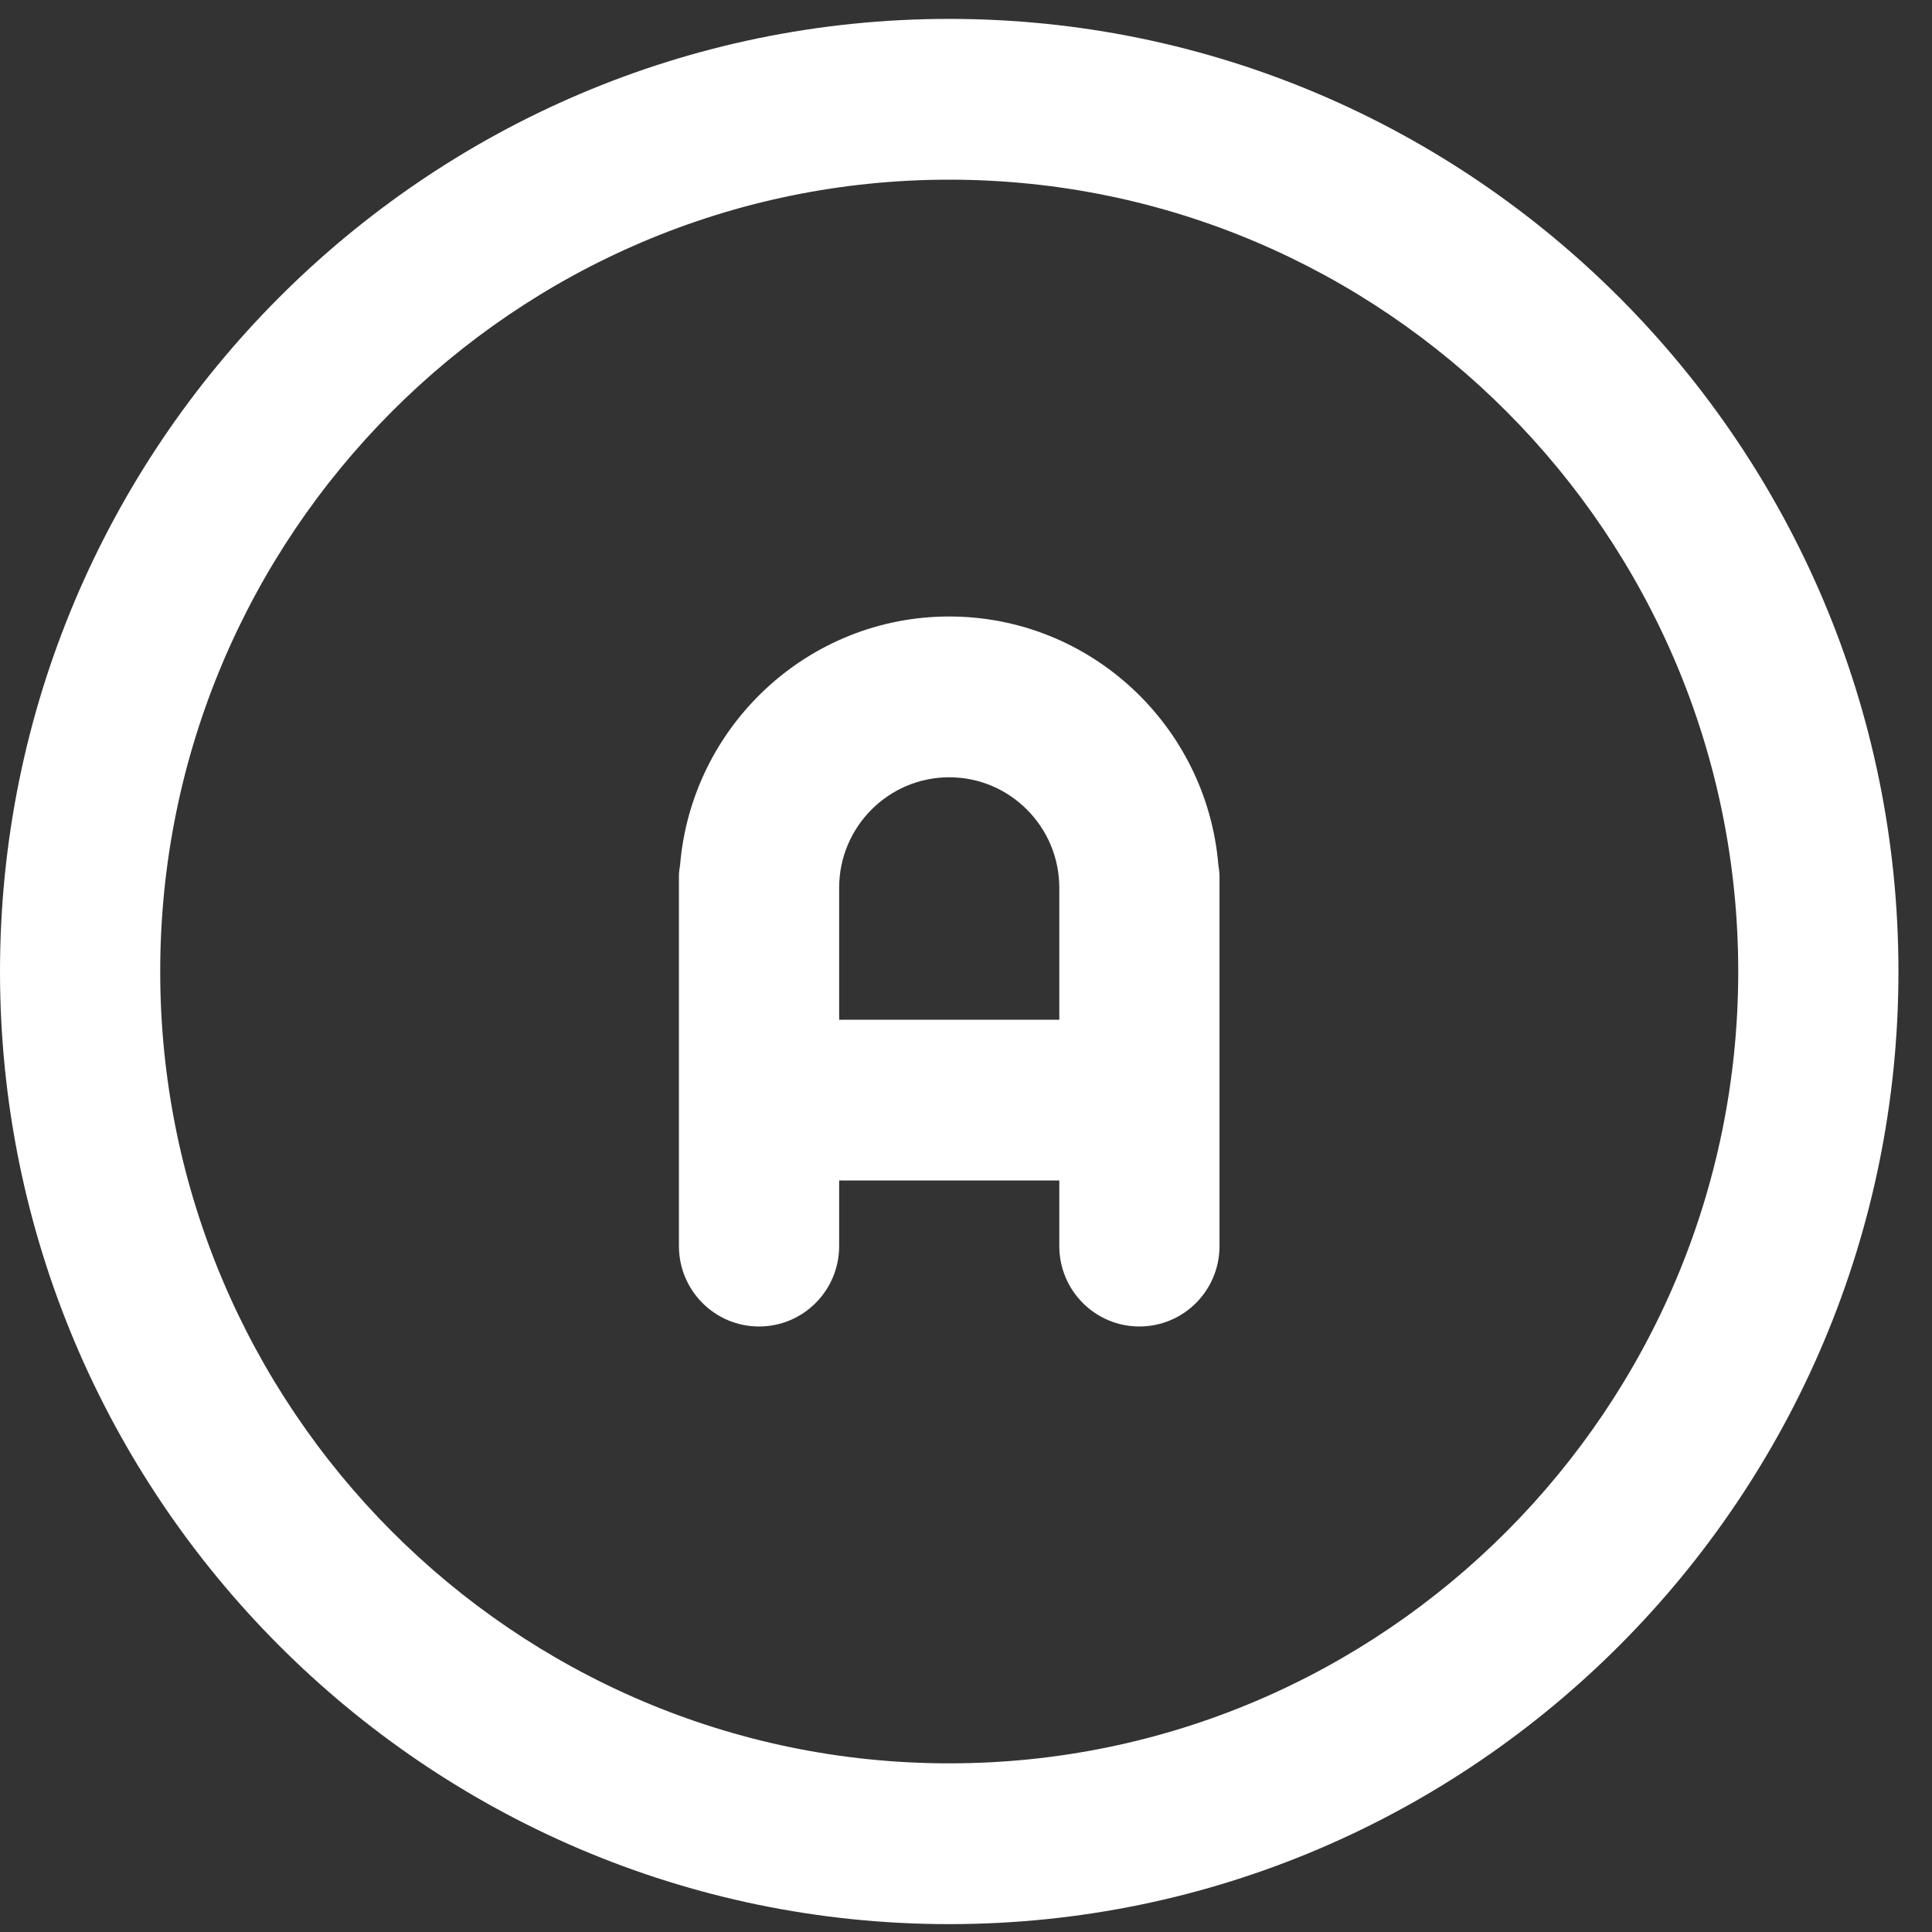 <?xml version="1.0" encoding="UTF-8" standalone="no"?>
<svg viewBox="0 0 41 41" version="1.1" xmlns="http://www.w3.org/2000/svg" xmlns:xlink="http://www.w3.org/1999/xlink">
    <rect x="0" y="0" width="41" height="41" fill="#333333" stroke="none"/>
    <g id="Page-1" stroke="none" stroke-width="1" fill="none" fill-rule="evenodd">
        <g id="Desktop-HD" transform="translate(-791, -929)" fill="#FFFFFF">
            <g id="logo-7" transform="translate(791, 929)">
                <path d="M17.808,21.64 L17.808,18.84 C17.808,17.547 18.856,16.495 20.144,16.495 C21.432,16.495 22.48,17.547 22.48,18.84 L22.48,21.64 L17.808,21.64 Z M20.144,13.083 C17.146,13.083 14.682,15.405 14.433,18.349 C14.421,18.431 14.408,18.512 14.408,18.596 L14.408,26.444 C14.408,27.386 15.169,28.15 16.108,28.15 C17.047,28.15 17.808,27.386 17.808,26.444 L17.808,25.052 L22.48,25.052 L22.48,26.444 C22.48,27.386 23.241,28.15 24.18,28.15 C25.119,28.15 25.88,27.386 25.88,26.444 L25.88,18.596 C25.88,18.512 25.867,18.431 25.855,18.349 C25.606,15.405 23.142,13.083 20.144,13.083 L20.144,13.083 Z" id="Fill-35"></path>
                <path d="M20.144,37.421 C10.911,37.421 3.4,29.883 3.4,20.617 C3.4,11.351 10.911,3.813 20.144,3.813 C29.377,3.813 36.888,11.351 36.888,20.617 C36.888,29.883 29.377,37.421 20.144,37.421 M20.144,0.401 C9.037,0.401 6.00790514e-05,9.47 6.00790514e-05,20.617 C6.00790514e-05,31.764 9.037,40.833 20.144,40.833 C31.251,40.833 40.288,31.764 40.288,20.617 C40.288,9.47 31.251,0.401 20.144,0.401" id="Fill-36"></path>
            </g>
        </g>
    </g>
</svg>
